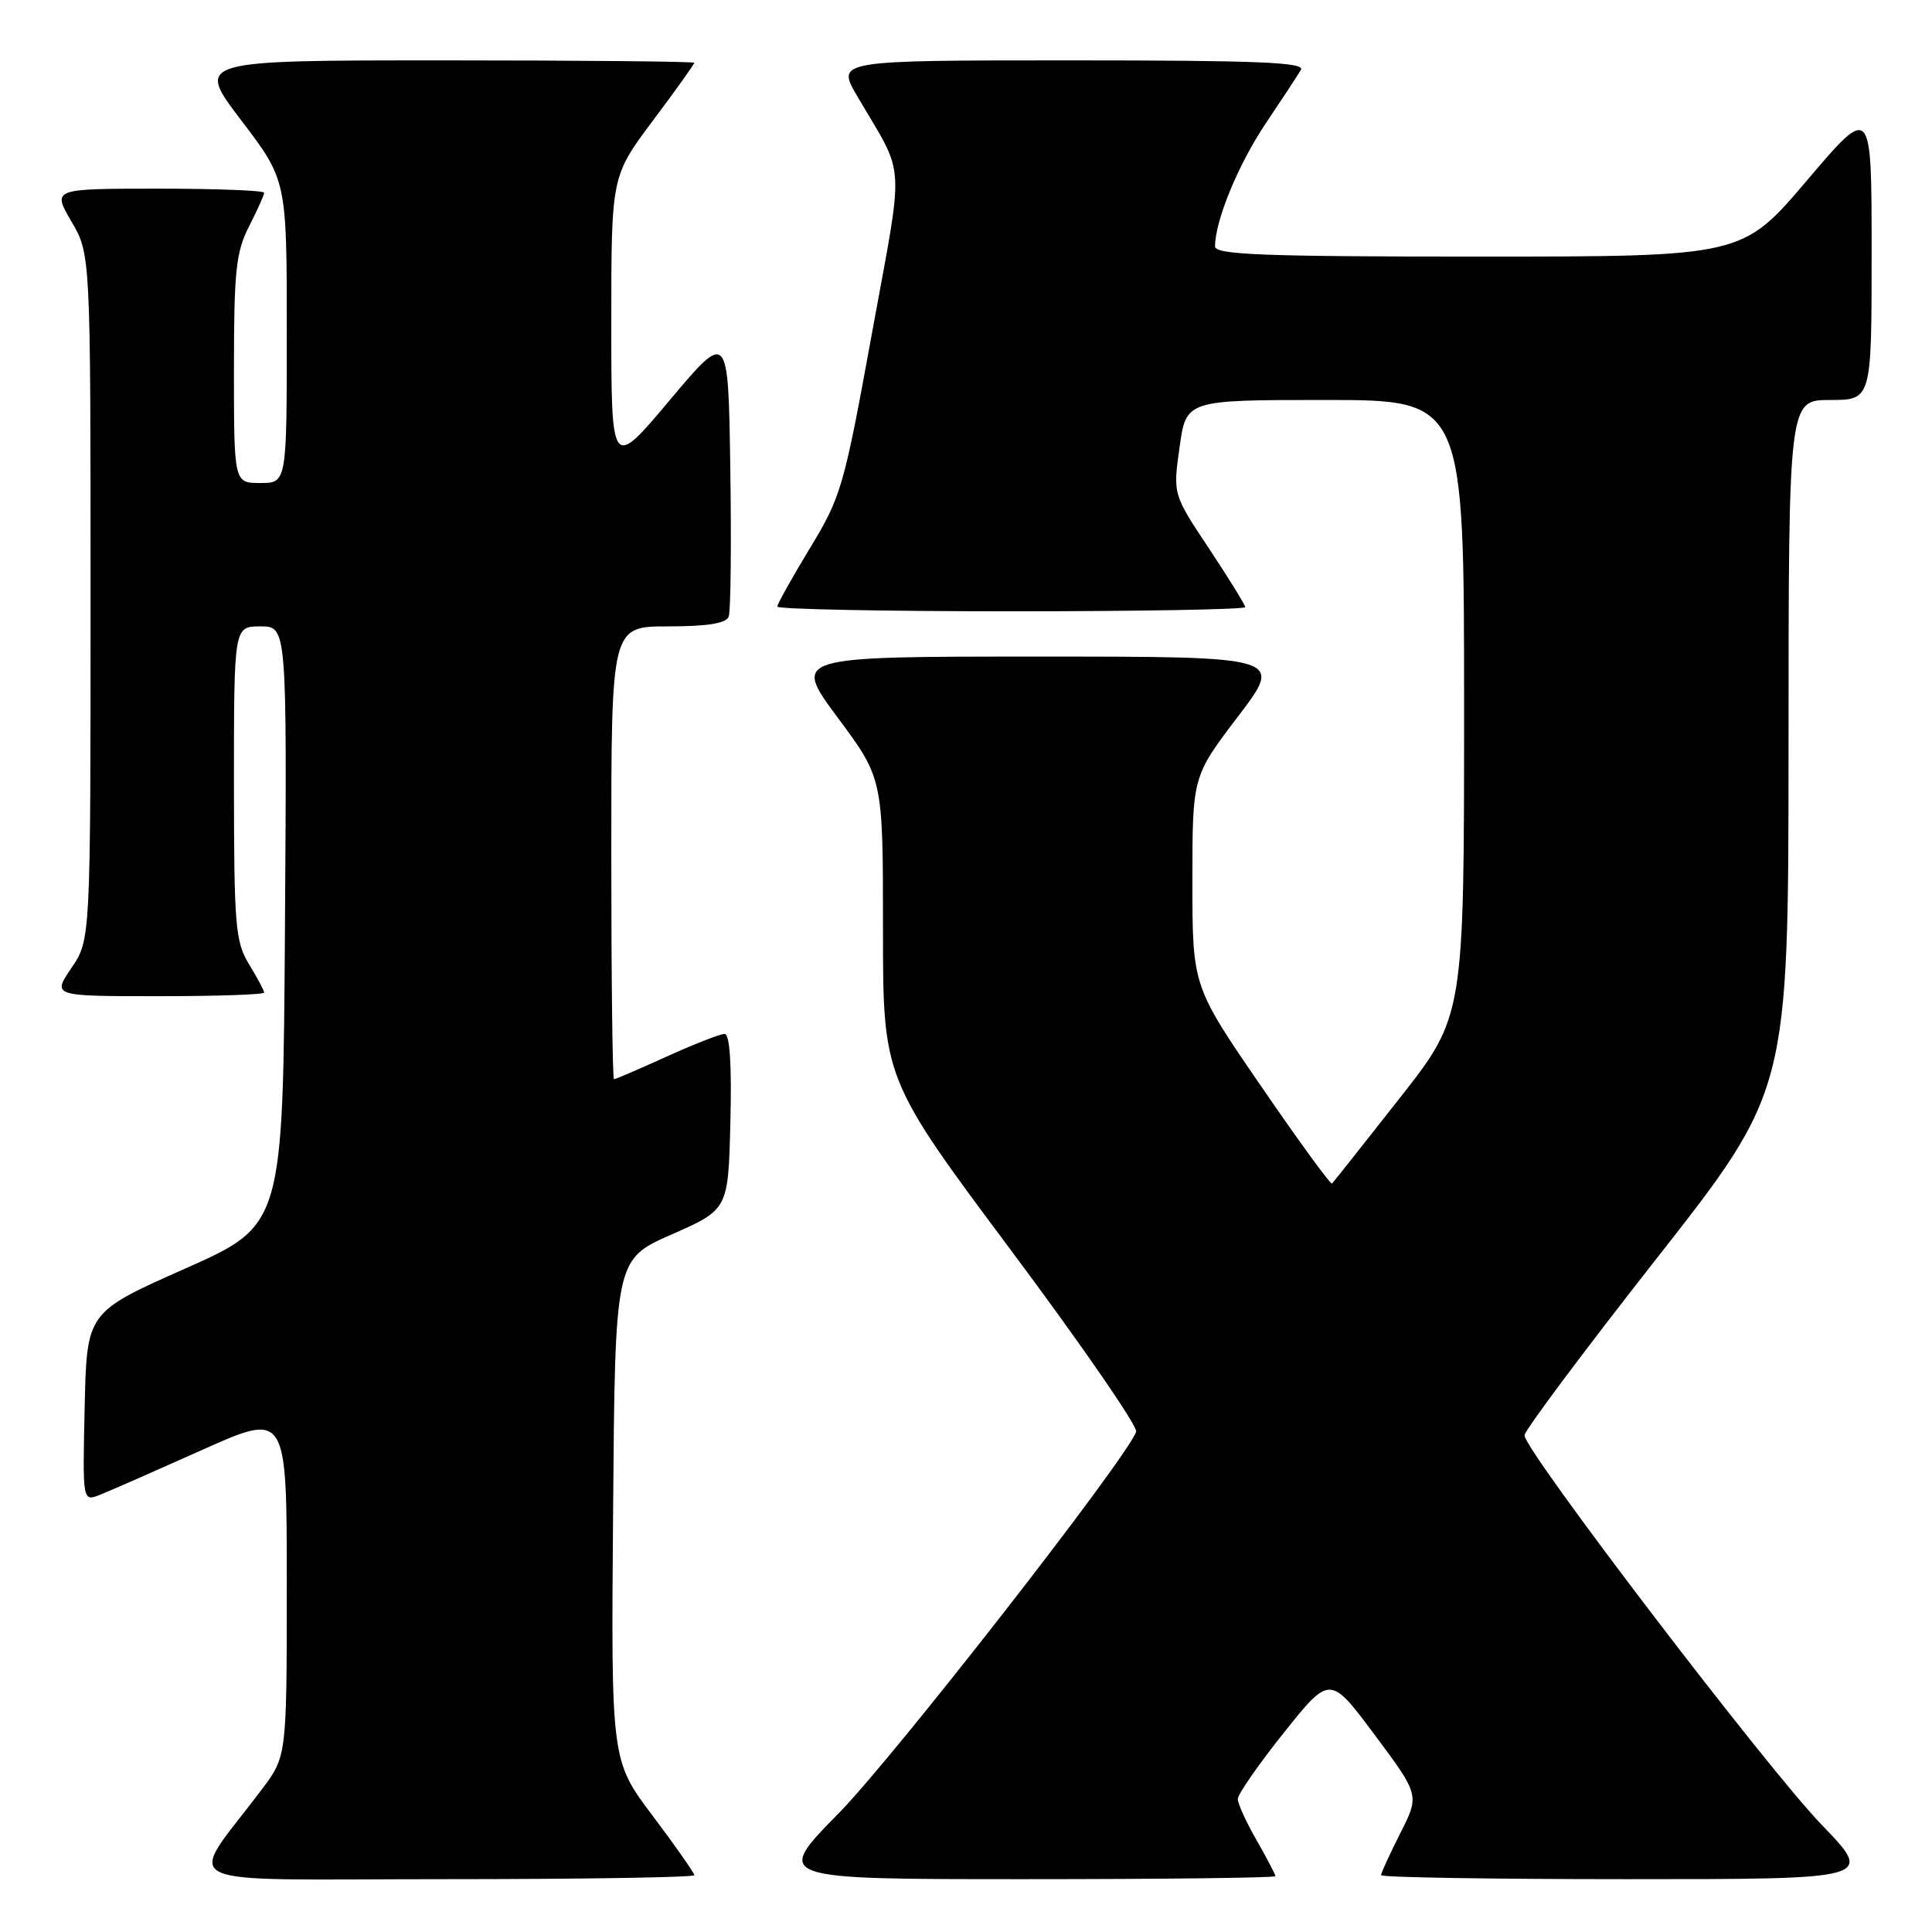 <?xml version="1.0" encoding="UTF-8" standalone="no"?>
<!DOCTYPE svg PUBLIC "-//W3C//DTD SVG 1.1//EN" "http://www.w3.org/Graphics/SVG/1.1/DTD/svg11.dtd" >
<svg xmlns="http://www.w3.org/2000/svg" xmlns:xlink="http://www.w3.org/1999/xlink" version="1.1" viewBox="0 0 256 256">
 <g >
 <path fill="currentColor"
d=" M 92.00 248.47 C 92.00 248.18 89.52 244.64 86.49 240.61 C 80.97 233.29 80.97 233.29 81.24 200.08 C 81.50 166.87 81.50 166.87 89.00 163.57 C 96.50 160.27 96.50 160.27 96.78 148.63 C 96.97 140.97 96.70 137.00 96.01 137.00 C 95.43 137.00 91.98 138.35 88.34 140.00 C 84.70 141.65 81.56 143.00 81.36 143.00 C 81.16 143.00 81.00 129.50 81.00 113.00 C 81.00 83.00 81.00 83.00 88.53 83.00 C 93.73 83.00 96.21 82.60 96.55 81.72 C 96.83 81.01 96.92 72.19 96.77 62.12 C 96.50 43.80 96.50 43.80 88.75 53.02 C 81.00 62.24 81.00 62.24 81.00 42.80 C 81.00 23.35 81.00 23.35 86.50 16.00 C 89.53 11.96 92.00 8.50 92.00 8.32 C 92.00 8.15 77.13 8.00 58.96 8.00 C 25.91 8.00 25.91 8.00 31.96 15.94 C 38.00 23.88 38.00 23.88 38.00 43.94 C 38.00 64.00 38.00 64.00 34.50 64.00 C 31.00 64.00 31.00 64.00 31.00 48.96 C 31.00 35.89 31.26 33.41 33.00 30.00 C 34.10 27.84 35.00 25.84 35.00 25.54 C 35.00 25.24 28.68 25.00 20.96 25.00 C 6.92 25.00 6.92 25.00 9.46 29.34 C 12.00 33.68 12.00 33.68 12.00 79.11 C 12.00 124.54 12.00 124.54 9.46 128.27 C 6.93 132.00 6.93 132.00 20.96 132.00 C 28.68 132.00 35.00 131.79 35.00 131.52 C 35.00 131.26 34.10 129.57 33.00 127.77 C 31.18 124.78 31.01 122.72 31.00 103.75 C 31.00 83.00 31.00 83.00 34.51 83.00 C 38.02 83.00 38.02 83.00 37.76 122.67 C 37.50 162.34 37.50 162.34 24.50 168.11 C 11.50 173.88 11.50 173.88 11.22 186.43 C 10.94 198.97 10.94 198.97 13.22 198.08 C 14.47 197.59 20.56 194.91 26.75 192.14 C 38.00 187.10 38.00 187.10 38.00 209.91 C 38.00 232.71 38.00 232.71 34.69 237.11 C 24.66 250.44 21.74 249.00 58.88 249.00 C 77.10 249.00 92.00 248.76 92.00 248.47 Z  M 169.00 248.60 C 169.00 248.38 167.88 246.25 166.51 243.85 C 165.14 241.46 164.02 239.00 164.01 238.38 C 164.01 237.76 166.75 233.81 170.11 229.60 C 176.23 221.94 176.23 221.94 182.17 229.90 C 188.10 237.86 188.10 237.86 185.55 242.90 C 184.15 245.67 183.00 248.17 183.00 248.47 C 183.00 248.76 197.70 249.00 215.67 249.00 C 248.34 249.00 248.34 249.00 241.34 241.75 C 234.08 234.22 202.00 192.19 202.00 190.19 C 202.00 189.57 209.87 179.03 219.49 166.78 C 236.98 144.50 236.98 144.50 236.99 98.75 C 237.00 53.00 237.00 53.00 242.50 53.00 C 248.00 53.00 248.00 53.00 248.00 33.41 C 248.00 13.82 248.00 13.82 239.43 23.91 C 230.86 34.00 230.86 34.00 195.93 34.00 C 167.39 34.00 161.00 33.75 161.00 32.66 C 161.00 29.25 164.07 21.79 167.68 16.41 C 169.86 13.16 171.98 9.94 172.38 9.25 C 172.96 8.26 166.61 8.00 141.96 8.00 C 110.81 8.00 110.81 8.00 113.59 12.75 C 120.05 23.77 119.85 20.51 115.54 44.15 C 111.83 64.54 111.46 65.82 107.33 72.62 C 104.95 76.55 103.00 80.03 103.00 80.38 C 103.00 80.72 116.95 81.00 134.00 81.00 C 151.05 81.00 165.00 80.75 165.00 80.45 C 165.00 80.16 162.84 76.67 160.21 72.70 C 155.42 65.50 155.42 65.50 156.30 59.25 C 157.17 53.00 157.17 53.00 175.59 53.00 C 194.00 53.00 194.00 53.00 194.00 93.83 C 194.00 134.67 194.00 134.67 185.41 145.58 C 180.69 151.59 176.68 156.65 176.50 156.83 C 176.32 157.01 172.09 151.20 167.09 143.91 C 158.00 130.67 158.00 130.67 158.00 116.77 C 158.00 102.88 158.00 102.88 164.04 94.94 C 170.09 87.00 170.09 87.00 137.55 87.00 C 105.01 87.00 105.01 87.00 111.00 95.09 C 117.00 103.17 117.00 103.17 117.00 123.06 C 117.00 142.94 117.00 142.94 134.00 165.72 C 143.35 178.25 150.80 189.05 150.55 189.72 C 149.14 193.46 118.43 232.84 111.15 240.25 C 102.54 249.00 102.54 249.00 135.77 249.00 C 154.05 249.00 169.00 248.82 169.00 248.60 Z "/>
</g>
</svg>
